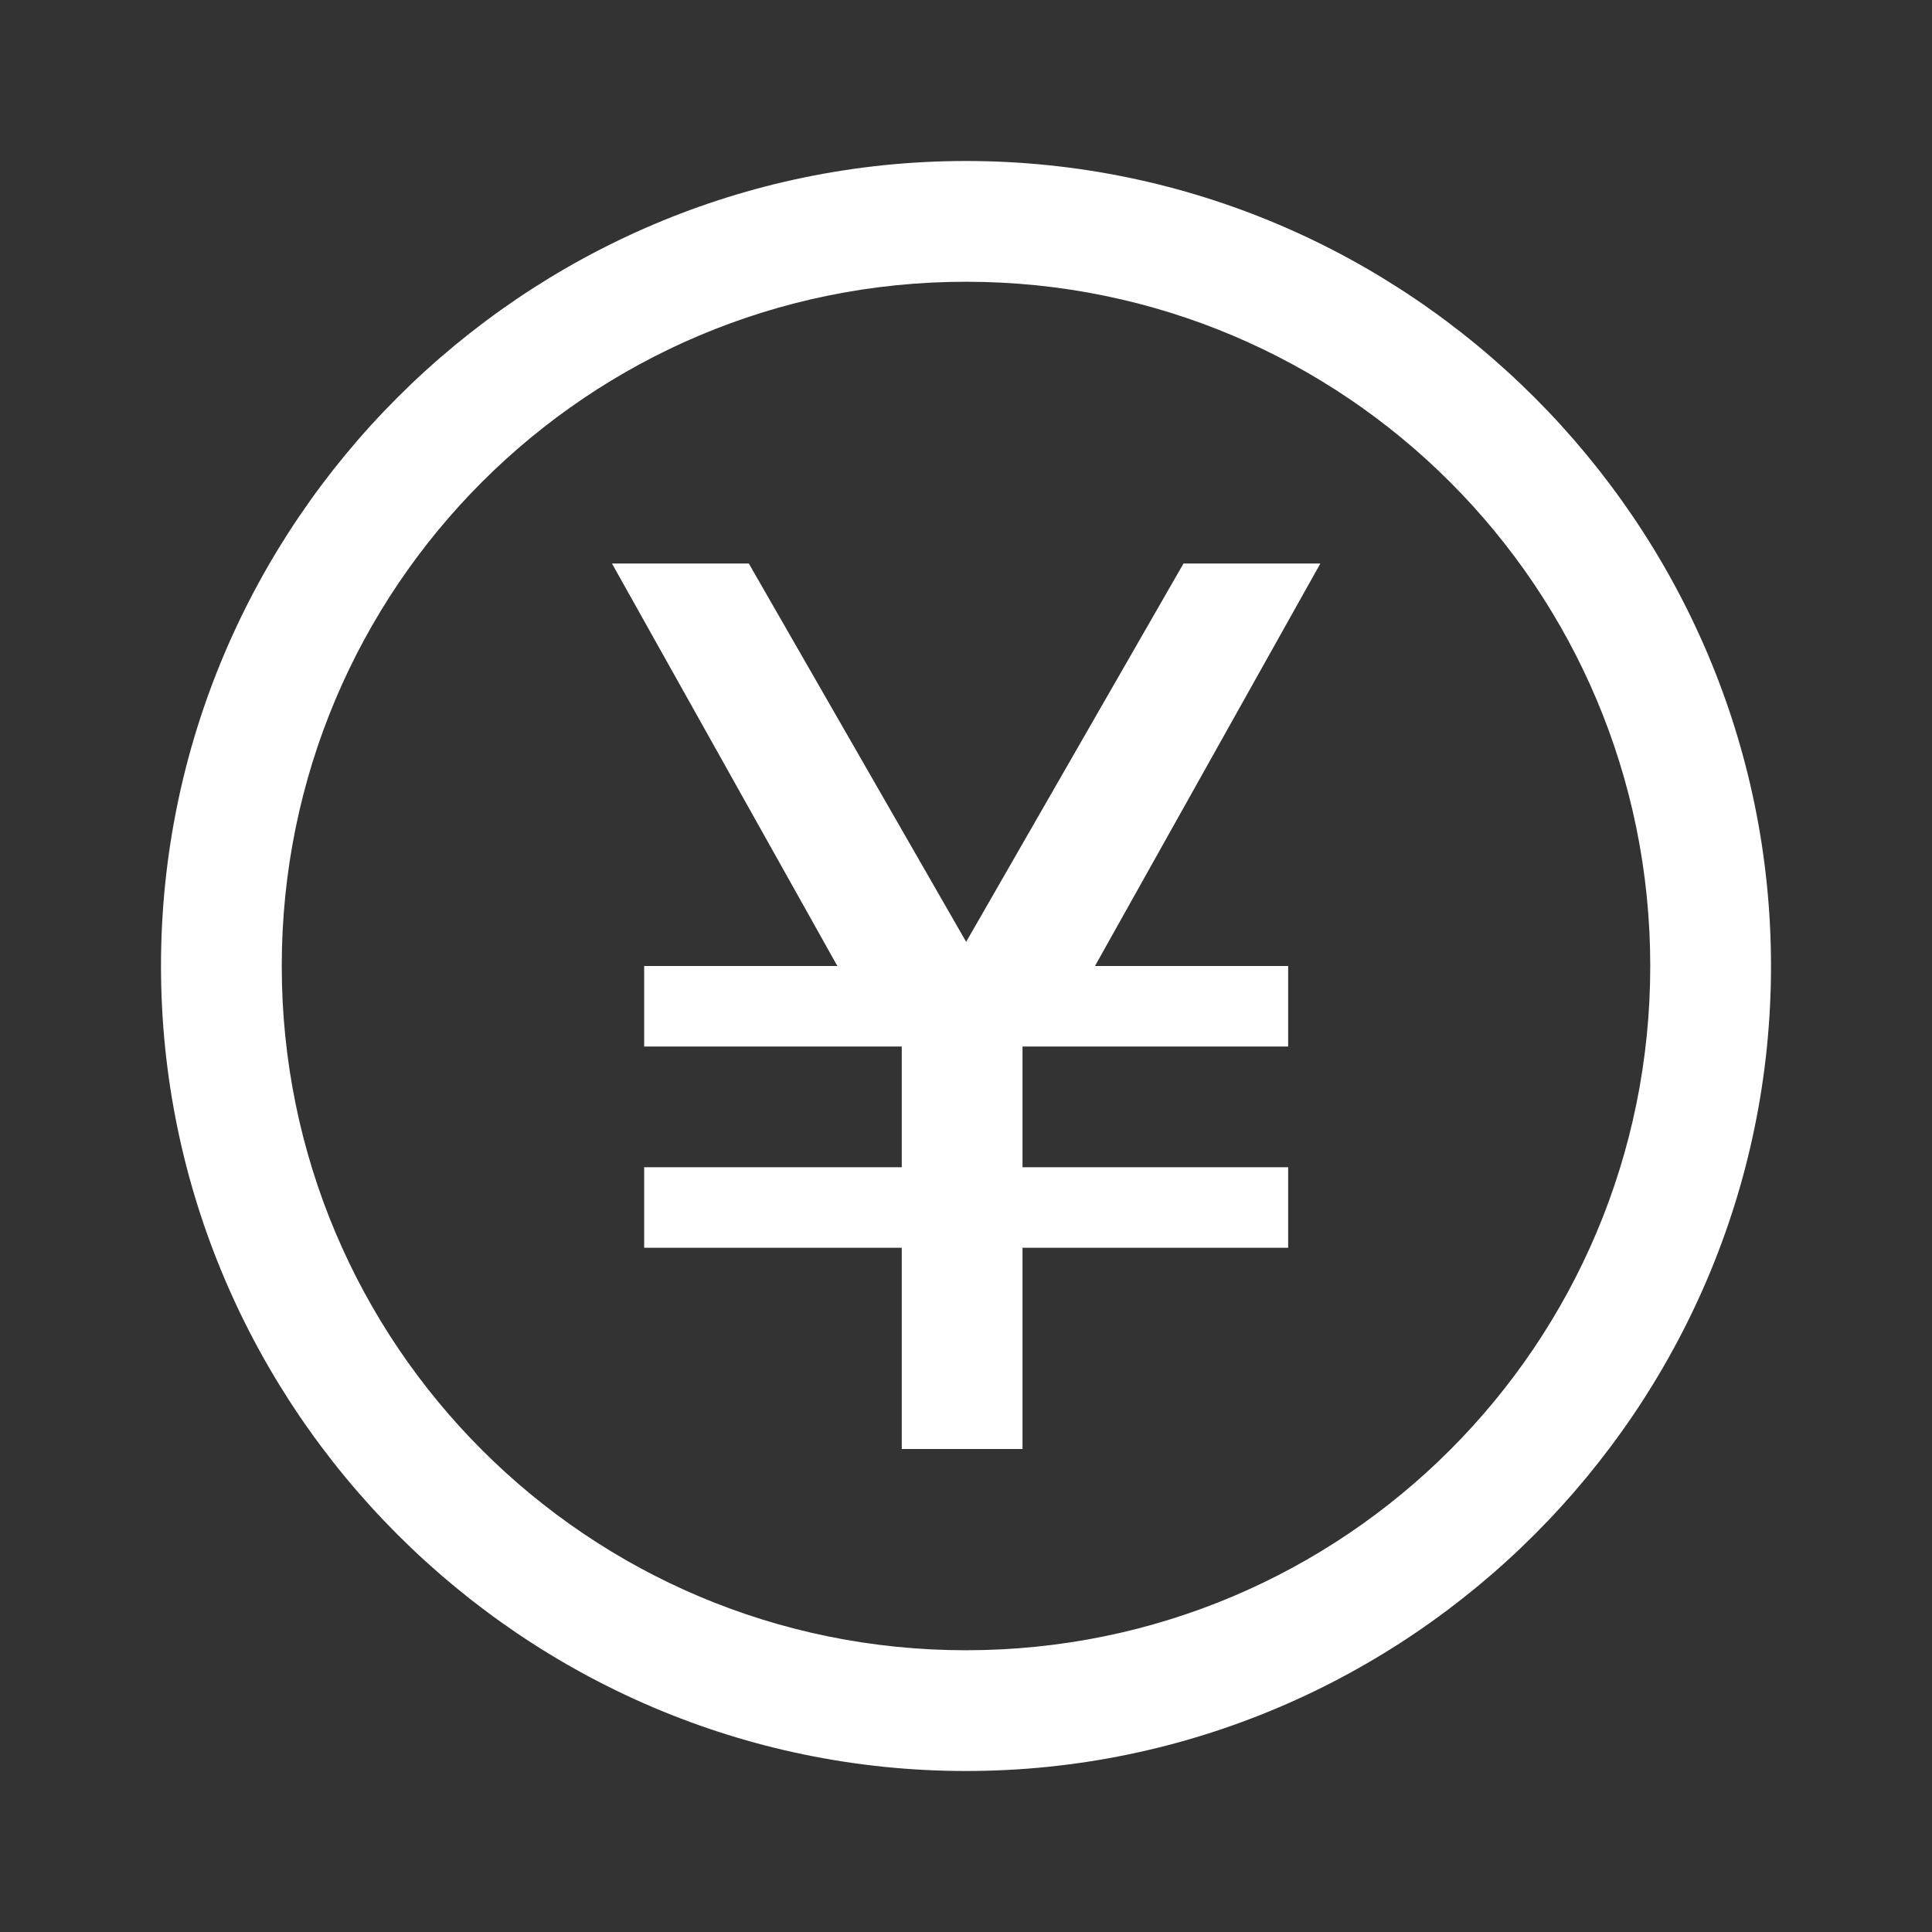 <svg width="24" height="24" viewBox="0 0 24 24" fill="none" xmlns="http://www.w3.org/2000/svg">
<rect x="0" y="0" width="24" height="24" fill="#333333" stroke="none"/>
<g clip-path="url(#clip0_320_490)">
<path fill-rule="evenodd" clip-rule="evenodd" d="M2 12C2 17.5 6.5 22 12 22C17.5 22 22 17.5 22 12C22 6.5 17.5 2 12 2C6.5 2 2 6.5 2 12ZM3.5 12C3.5 7.3 7.3 3.5 12 3.5C16.7 3.5 20.5 7.3 20.5 12C20.5 16.7 16.7 20.5 12 20.5C7.3 20.5 3.5 16.7 3.5 12ZM12.002 11.7L14.702 7H16.402L13.602 12H16.002V13H12.702V14.5H16.002V15.5H12.702V18H11.202V15.5H8.002V14.5H11.202V13H8.002V12H10.402L7.602 7H9.302L12.002 11.7Z" fill="#fff"/>
</g>
<defs>
<clipPath id="clip0_320_490">
<rect width="24" height="24" fill="white"/>
</clipPath>
</defs>
</svg>
